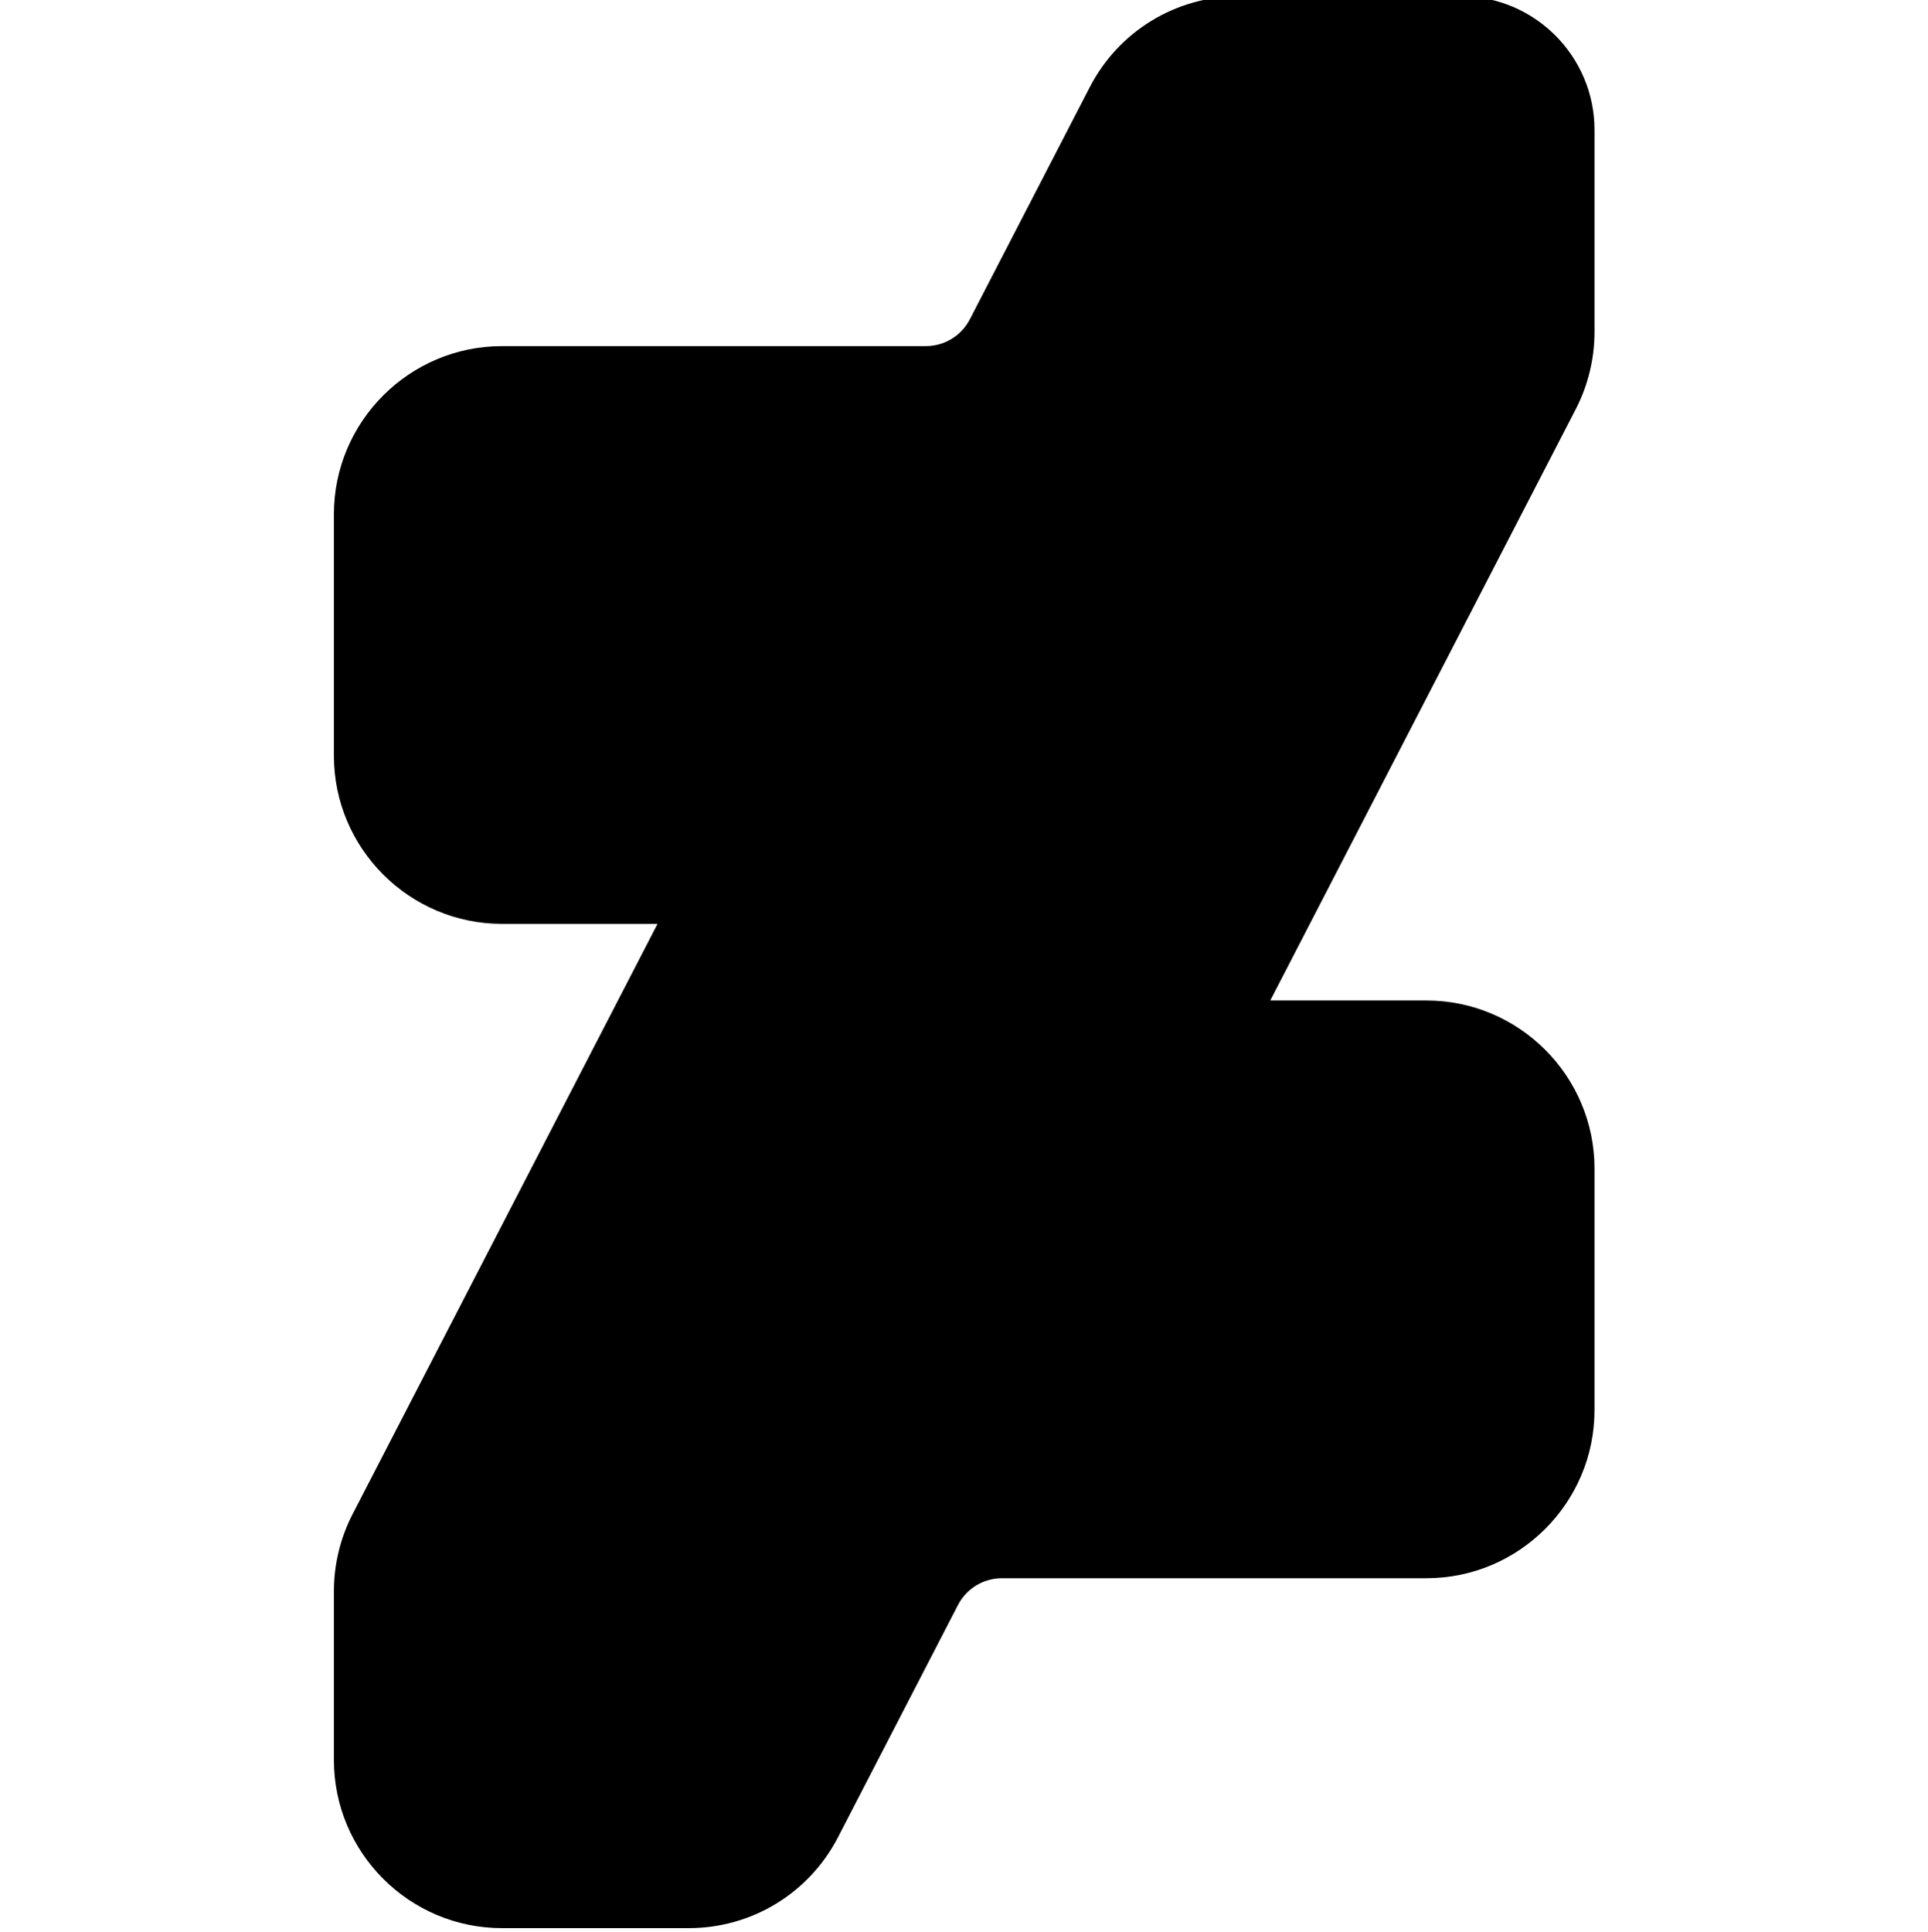 <svg viewBox="-88 1 511 511.999" xmlns="http://www.w3.org/2000/svg"><path d="m334.609 88.98v-53.543c0-19.539-15.895-35.438-35.438-35.438h-58.746c-16.738 0-31.91 9.238-39.594 24.113l-31.777 61.504c-2.27 4.391-6.75 7.117-11.691 7.117h-112.297c-24.574 0-44.566 19.996-44.566 44.57v63.973c0 24.574 19.992 44.57 44.566 44.57h41.207l-80.801 156.398c-3.254 6.293-4.973 13.367-4.973 20.457v44.727c0 24.578 19.992 44.57 44.566 44.57h49.449c16.742 0 31.914-9.238 39.598-24.113l31.777-61.504c2.27-4.391 6.746-7.117 11.688-7.117h112.465c24.574 0 44.566-19.996 44.566-44.57v-63.973c0-24.574-19.992-44.57-44.566-44.57h-41.371l80.965-156.715c3.254-6.297 4.973-13.371 4.973-20.457zm0 0"/></svg>